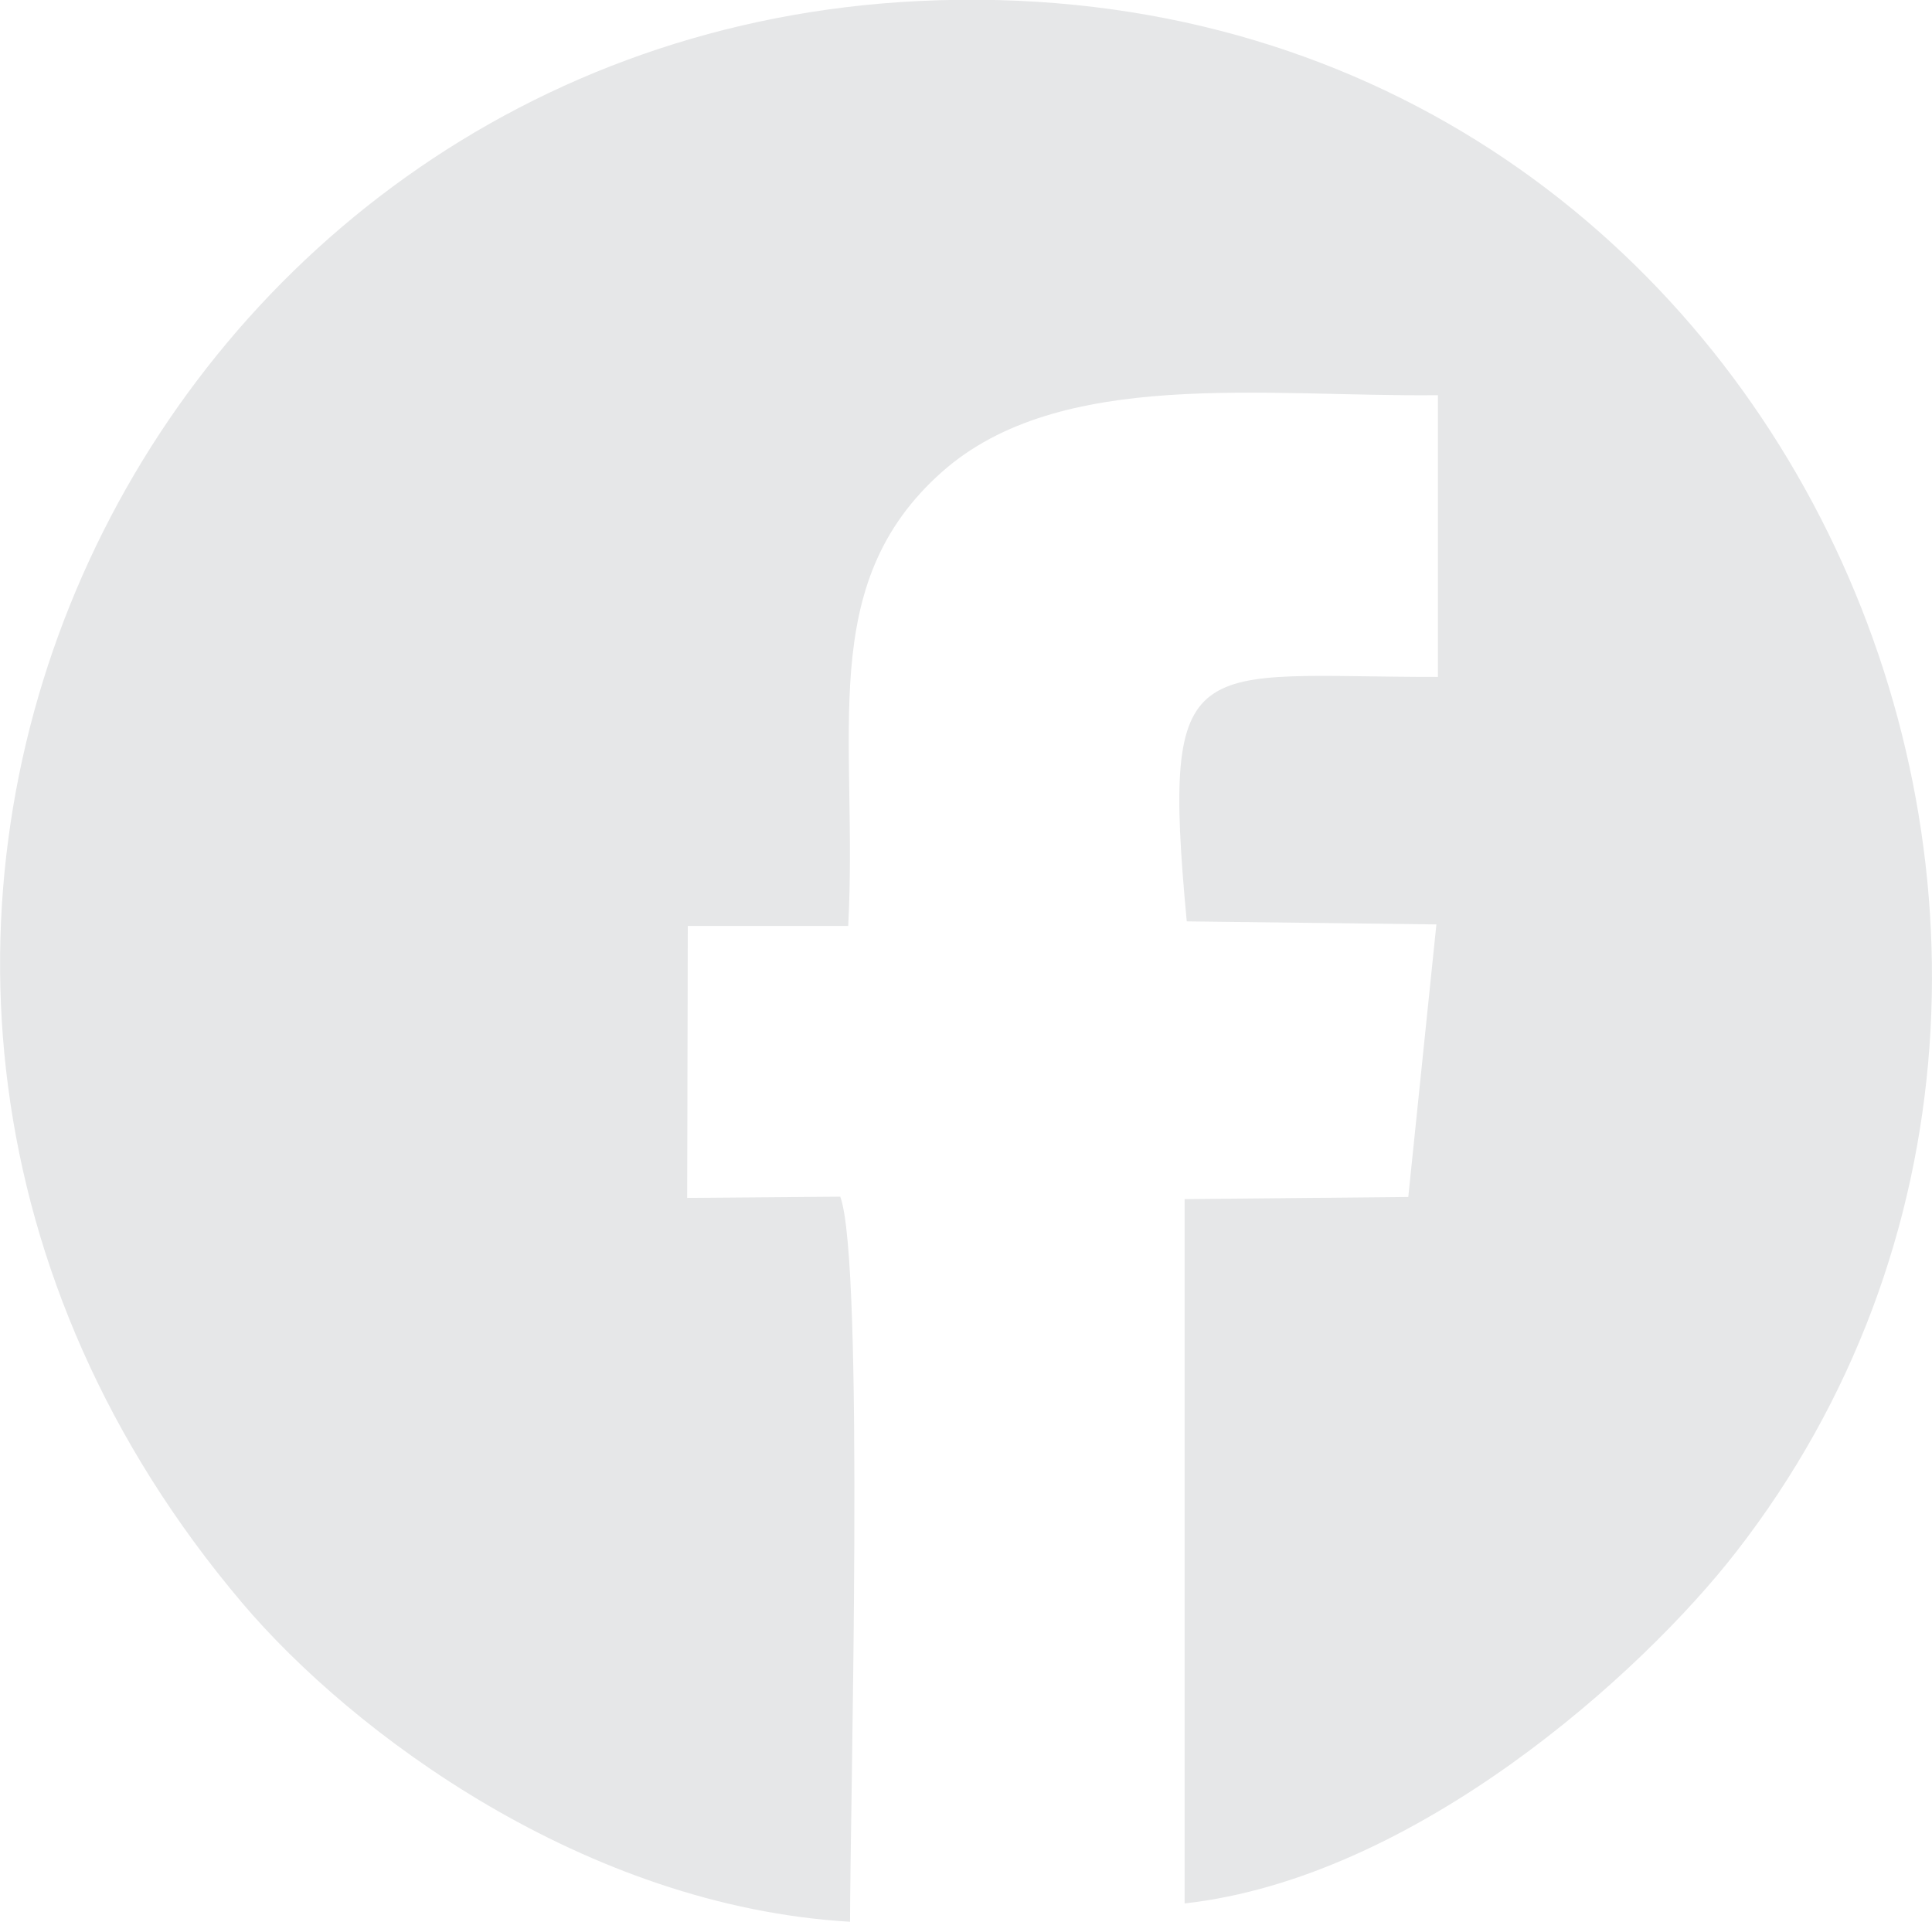 <?xml version="1.0" encoding="UTF-8"?>
<!DOCTYPE svg PUBLIC "-//W3C//DTD SVG 1.1//EN" "http://www.w3.org/Graphics/SVG/1.1/DTD/svg11.dtd">
<!-- Creator: CorelDRAW 2018 (64 Bit) -->
<svg xmlns="http://www.w3.org/2000/svg" xml:space="preserve" width="24.67mm" height="24.544mm" version="1.1" style="shape-rendering:geometricPrecision; text-rendering:geometricPrecision; image-rendering:optimizeQuality; fill-rule:evenodd; clip-rule:evenodd"
viewBox="0 0 6.323 6.29"
 xmlns:xlink="http://www.w3.org/1999/xlink">
 <defs>
  <style type="text/css">
   <![CDATA[
    .fil0 {fill:#E6E7E8}
   ]]>
  </style>
 </defs>
 <g id="Camada_x0020_1">
  <path class="fil0" d="M2.782 6.29c0,-0.377 0.048,-2.158 -0.032,-2.374l-0.501 0.004 0.002 -0.89 0.525 -0c0.033,-0.628 -0.109,-1.117 0.307,-1.486 0.386,-0.342 1.054,-0.245 1.623,-0.251l-0 0.922c-0.801,0.001 -0.907,-0.105 -0.822,0.8l0.817 0.01 -0.092 0.892 -0.732 0.007 -0 2.305c0.756,-0.084 1.497,-0.754 1.804,-1.149 1.554,-1.995 0.141,-5.213 -2.674,-5.077 -2.562,0.124 -3.997,3.137 -2.214,5.243 0.361,0.426 1.121,0.992 1.989,1.043z"/>
 </g>
</svg>
